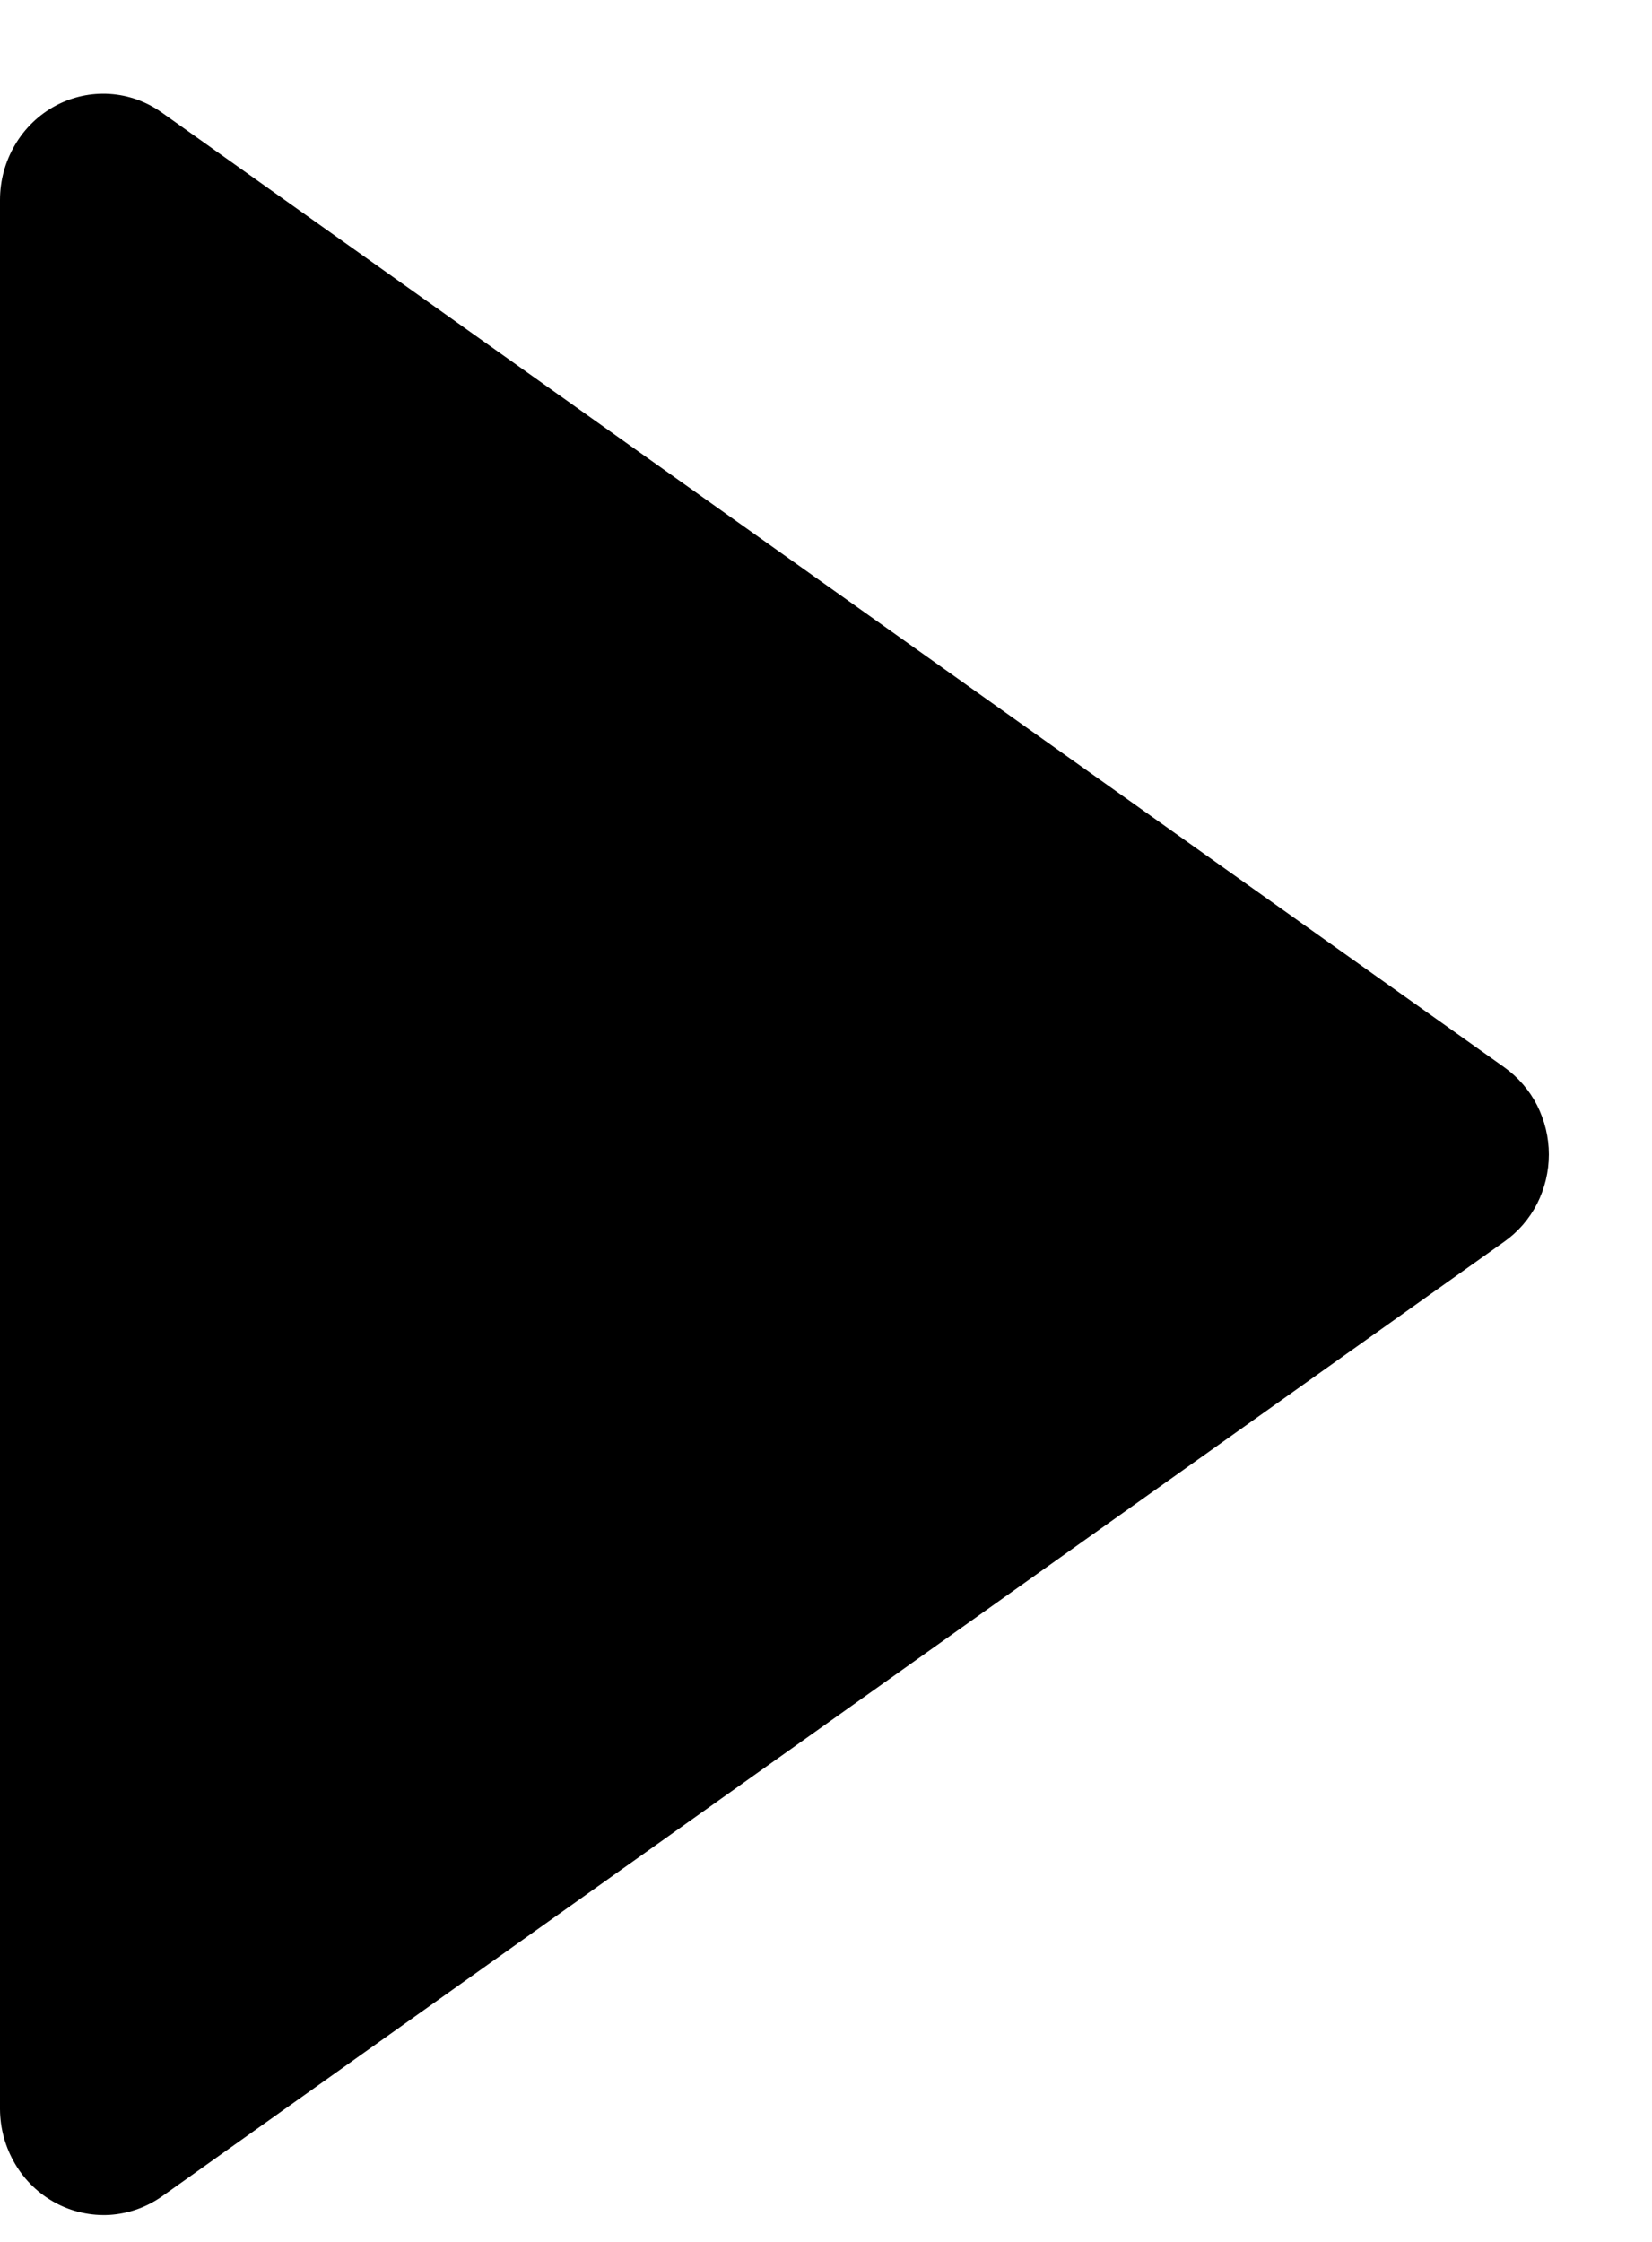 <svg width="14" height="19" viewBox="0 0 14 19" fill="none" xmlns="http://www.w3.org/2000/svg">
<path d="M0.469 0.897C0.328 0.973 0.209 1.088 0.127 1.228C0.044 1.369 0 1.53 0 1.694L0 17.875C0.001 18.039 0.045 18.199 0.128 18.339C0.21 18.479 0.329 18.593 0.47 18.669C0.611 18.745 0.77 18.78 0.929 18.771C1.088 18.761 1.241 18.707 1.373 18.614L12.748 10.523C12.864 10.441 12.96 10.331 13.026 10.202C13.091 10.073 13.126 9.93 13.126 9.784C13.126 9.639 13.091 9.496 13.026 9.367C12.96 9.238 12.864 9.128 12.748 9.045L1.373 0.955C1.242 0.861 1.088 0.806 0.929 0.796C0.769 0.786 0.61 0.821 0.469 0.897Z" fill="black"/>
</svg>
